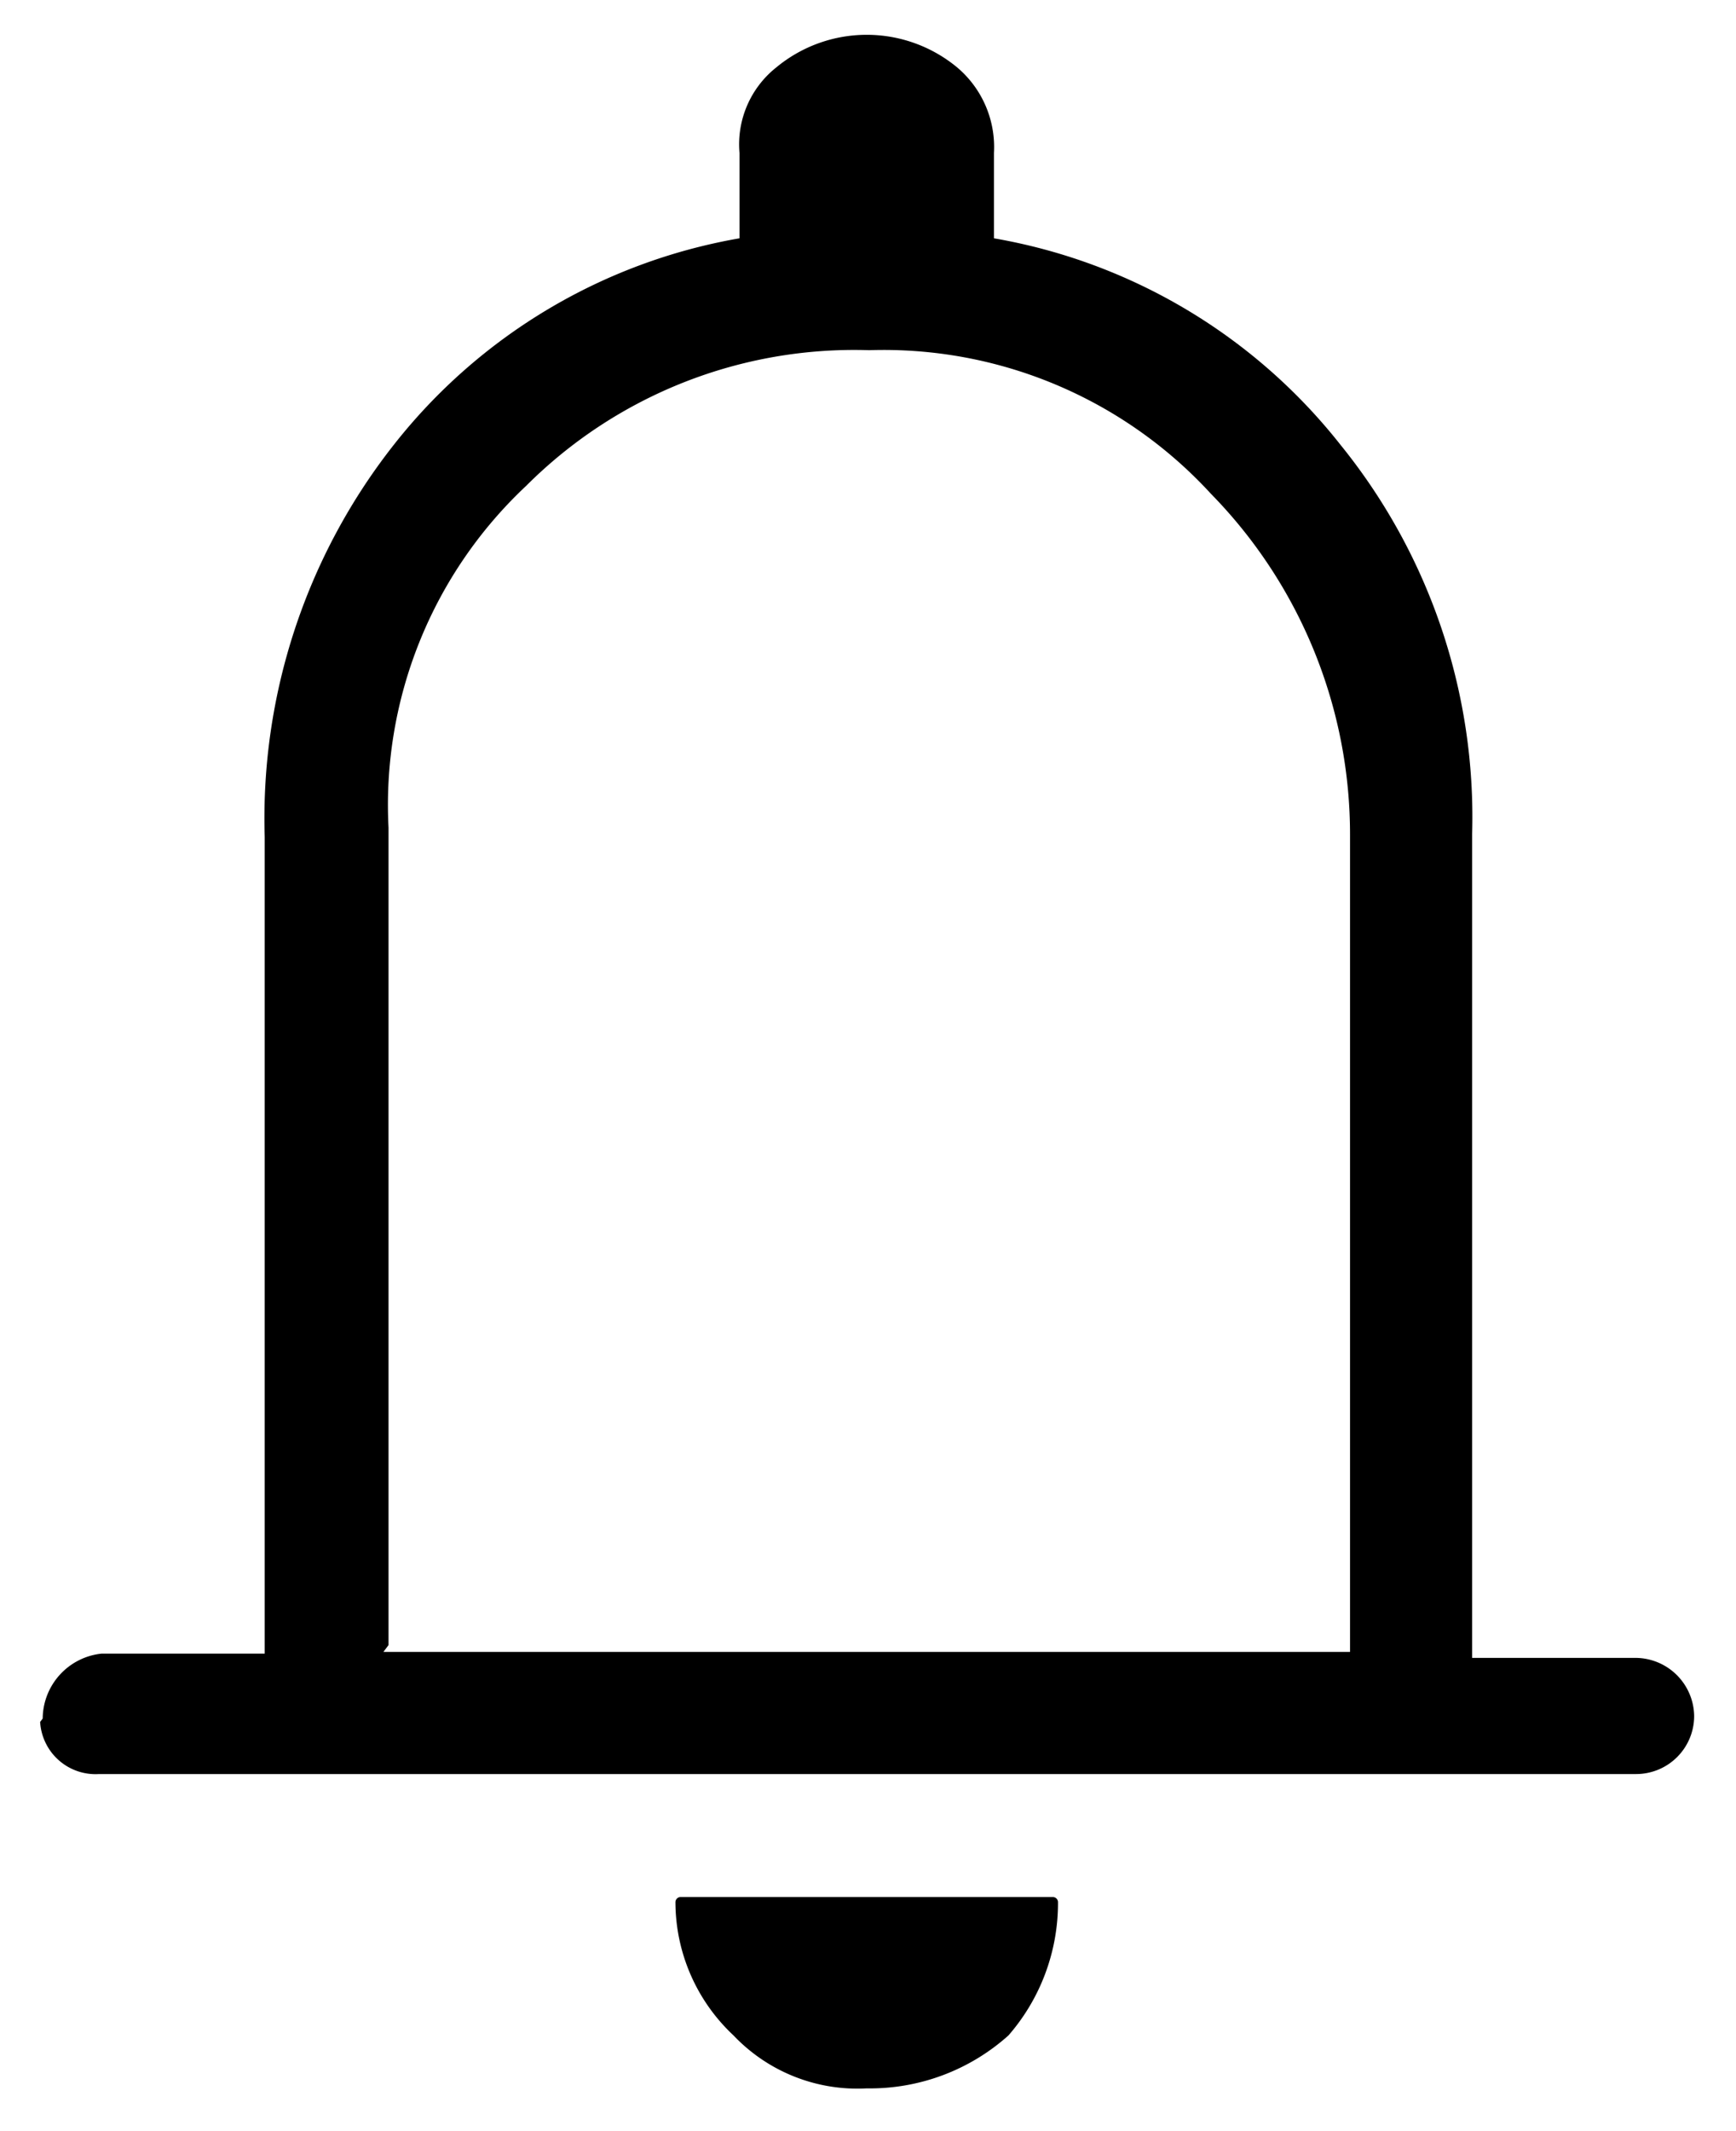 <svg id="Capa_1" data-name="Capa 1" xmlns="http://www.w3.org/2000/svg" xmlns:xlink="http://www.w3.org/1999/xlink" viewBox="0 0 20.33 24.95"><defs><clipPath id="clip-path" transform="translate(-0.19 -0.31)"><rect class="cls-1" x="-2.09" y="-2.52" width="24.86" height="30.6"/></clipPath></defs><g class="cls-2"><g id="Enmascarar_grupo_8" data-name="Enmascarar grupo 8"><path id="notifications_FILL0_wght300_GRAD0_opsz48" data-name="notifications FILL0 wght300 GRAD0 opsz48" class="cls-3" d="M.69,20.43h0a.77.77,0,0,1,.69-.76H3.29V10.11A7.07,7.07,0,0,1,4.8,5.52,6.58,6.58,0,0,1,8.85,3.1v-1a1.15,1.15,0,0,1,.43-1,1.66,1.66,0,0,1,2.12,0,1.22,1.22,0,0,1,.43,1v1a6.6,6.6,0,0,1,4.06,2.42,6.92,6.92,0,0,1,1.54,4.55v9.65h1.92a.69.69,0,0,1,.68.68h0a.68.68,0,0,1-.68.68h-18a.65.65,0,0,1-.69-.61Zm9.65,4.33a2,2,0,0,1-1.56-.62,2.14,2.14,0,0,1-.68-1.56.06.06,0,0,1,.06-.06h4.36a.06.06,0,0,1,.06.06h0A2.36,2.36,0,0,1,12,24.14,2.43,2.43,0,0,1,10.34,24.76ZM4.68,19.65H16V10.09a5.7,5.7,0,0,0-1.63-4,5.2,5.2,0,0,0-4-1.68A5.43,5.43,0,0,0,6.35,6a5.12,5.12,0,0,0-1.61,4v9.57Z" transform="translate(-0.19 -0.31)"/></g></g></svg>